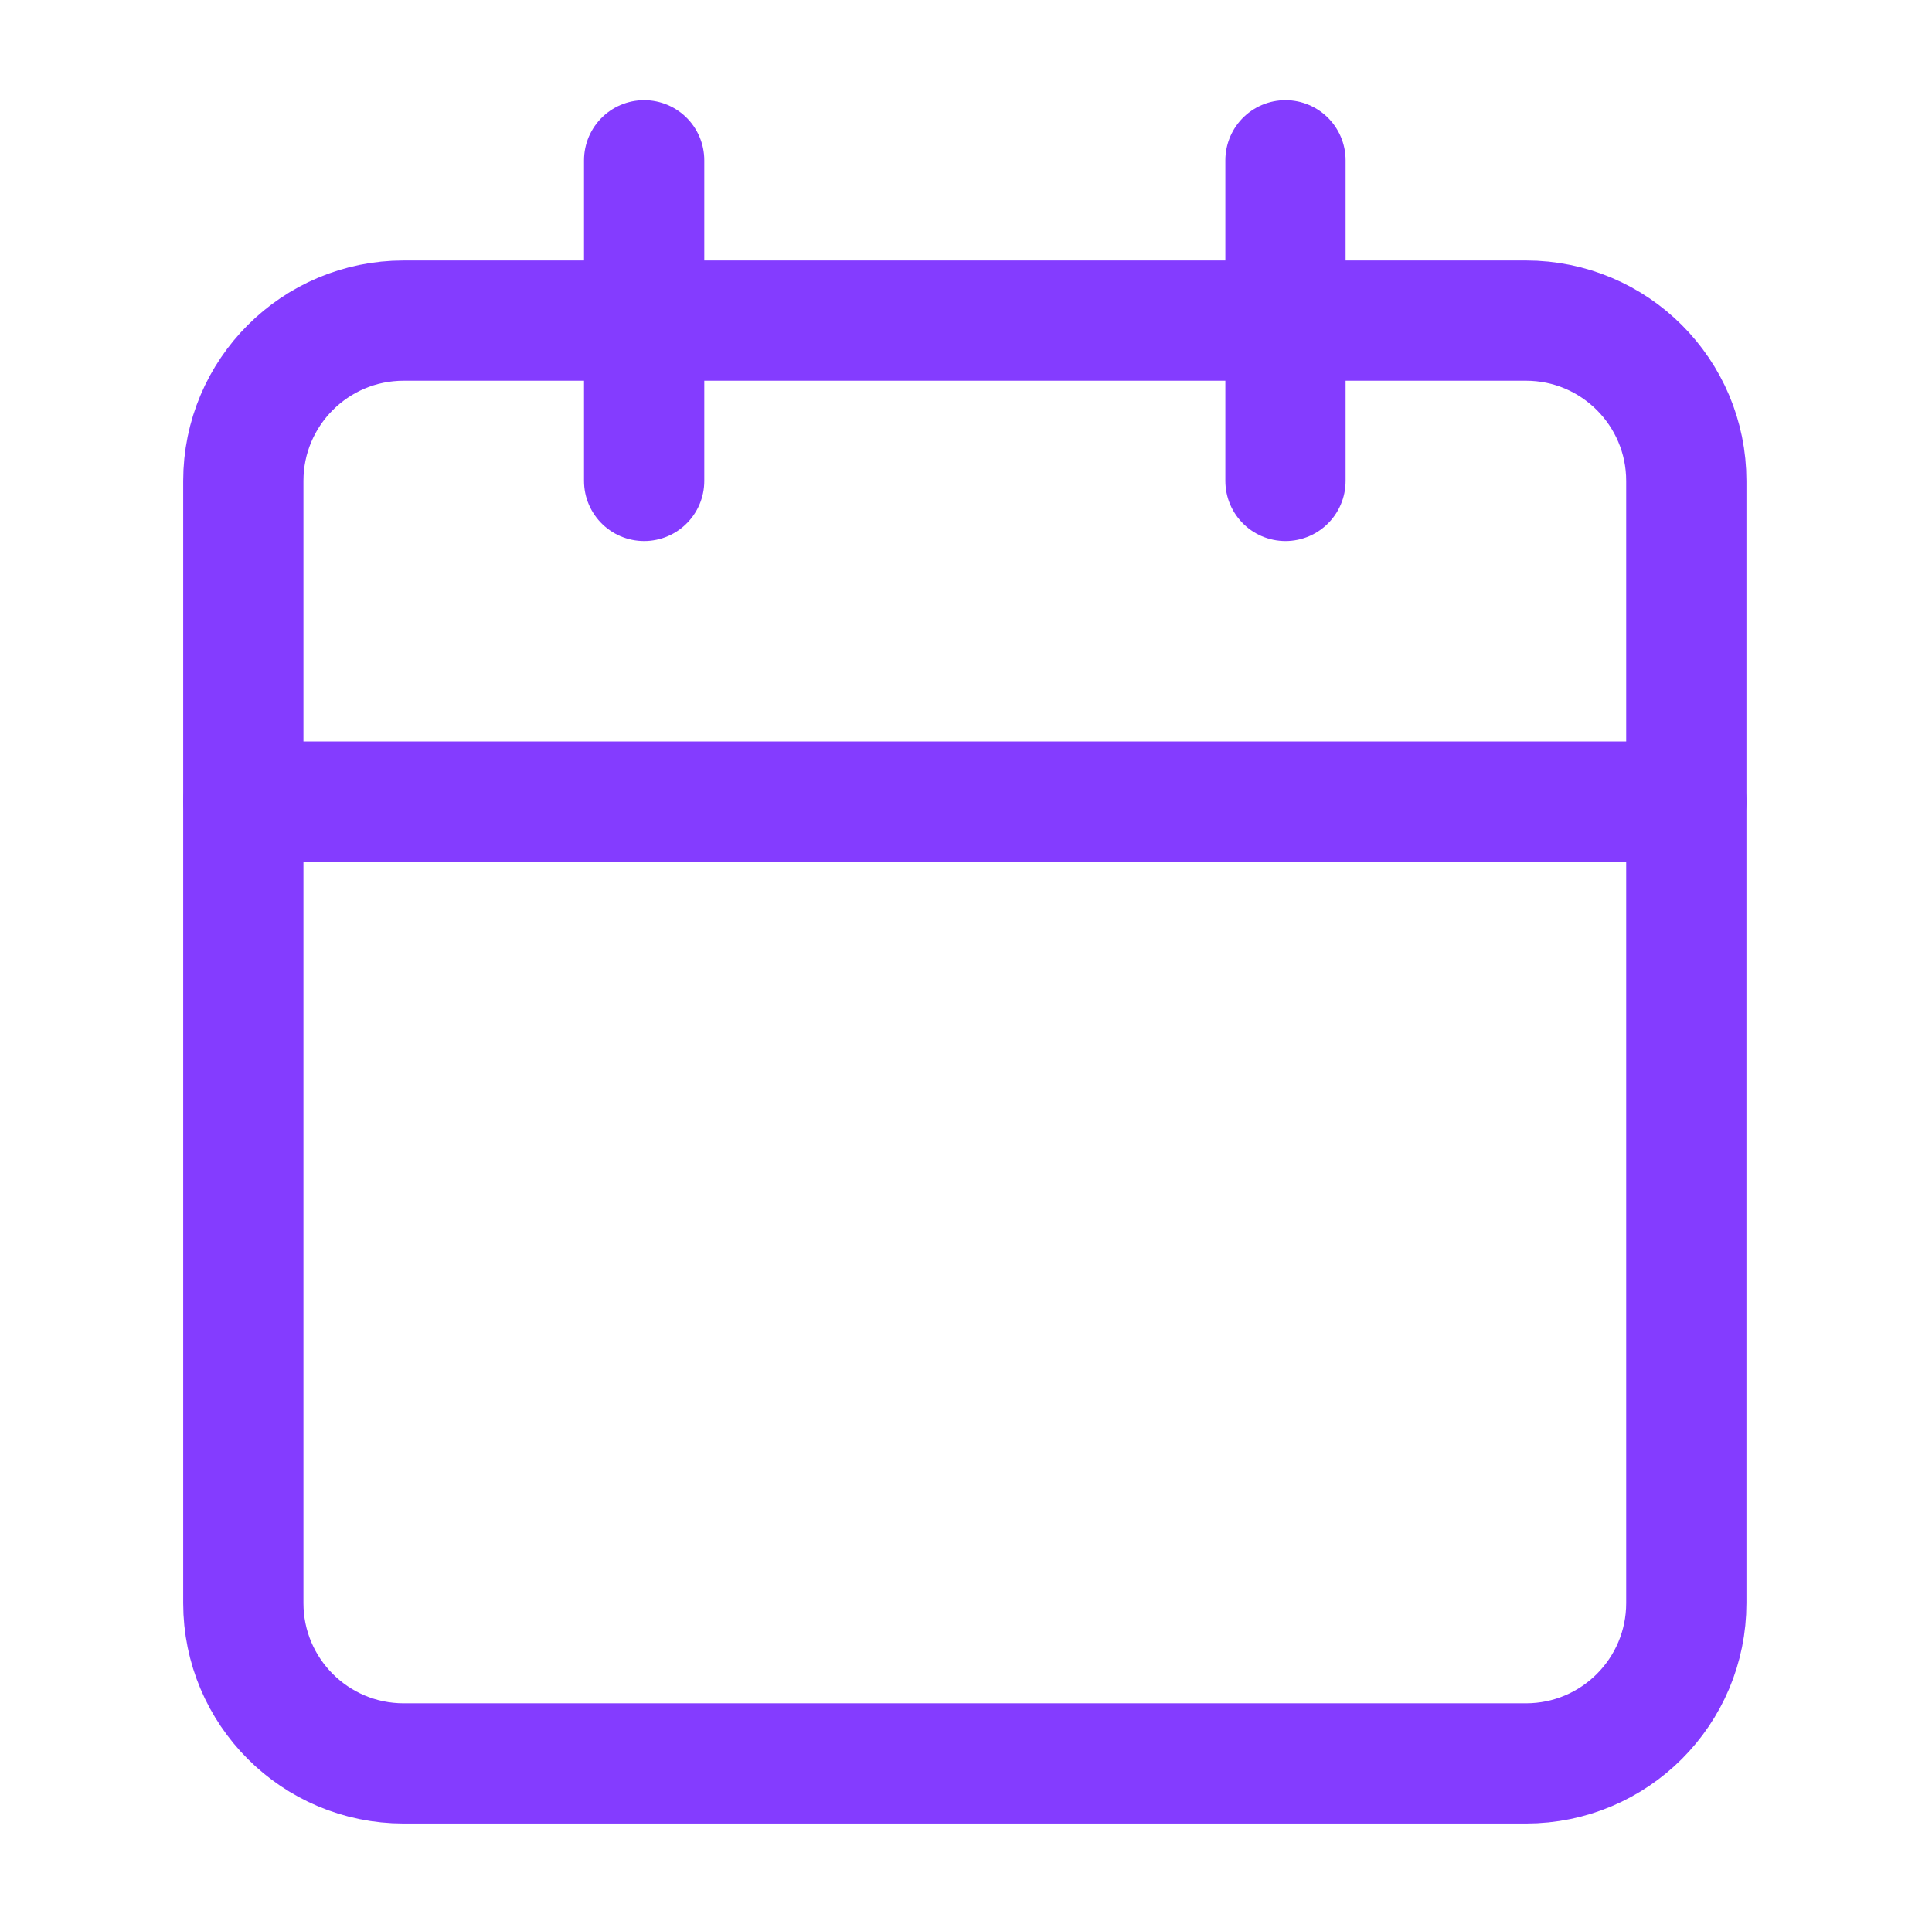 <svg width="241" height="240" viewBox="0 0 241 240" fill="none" xmlns="http://www.w3.org/2000/svg">
<path d="M190.352 40H50.352C39.306 40 30.352 48.954 30.352 60V200C30.352 211.046 39.306 220 50.352 220H190.352C201.397 220 210.352 211.046 210.352 200V60C210.352 48.954 201.397 40 190.352 40Z" stroke="#843CFF" stroke-width="15" stroke-linecap="round" stroke-linejoin="round"/>
<path d="M160.352 20V60" stroke="#843CFF" stroke-width="15" stroke-linecap="round" stroke-linejoin="round"/>
<path d="M80.352 20V60" stroke="#843CFF" stroke-width="15" stroke-linecap="round" stroke-linejoin="round"/>
<path d="M30.352 100H210.352" stroke="#843CFF" stroke-width="15" stroke-linecap="round" stroke-linejoin="round"/>
</svg>
